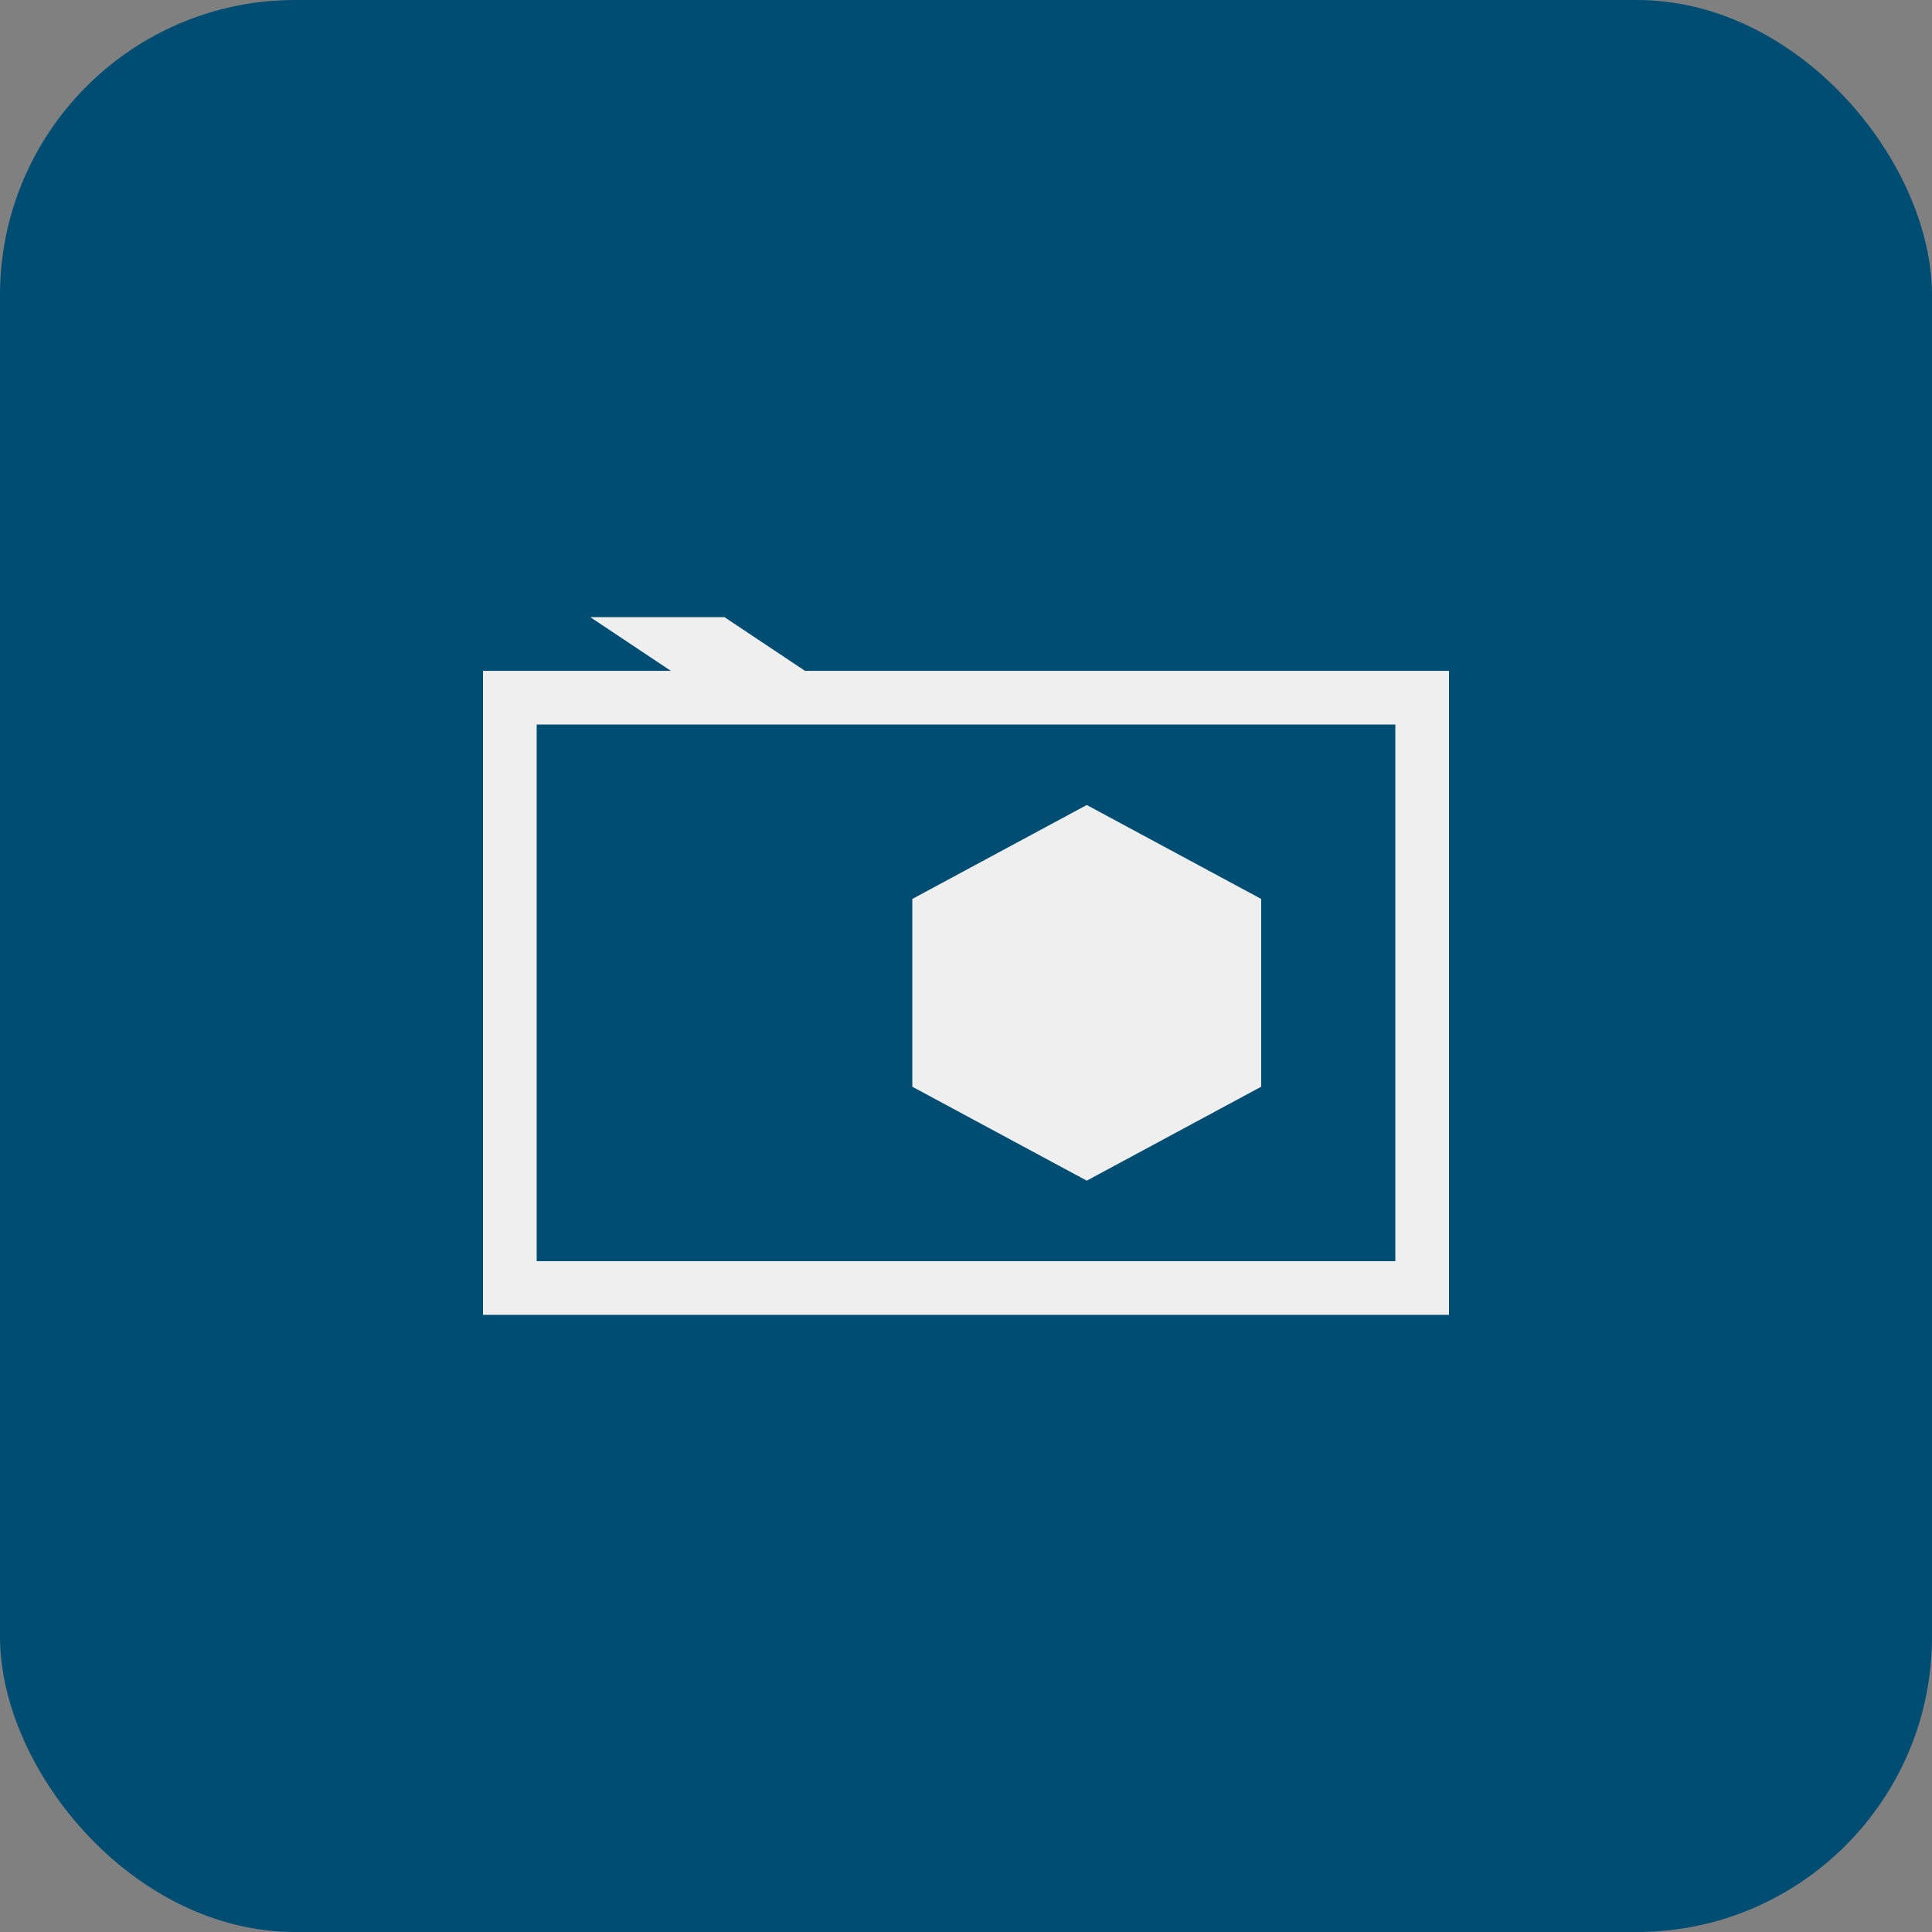 <svg xmlns="http://www.w3.org/2000/svg" width="144" height="144" viewBox="0 0 144 144">
  <rect x="0" y="0" width="144" height="144" fill="#808080" stroke="none"/>
  <g id="btn_xsplit_screenshot_inactive" fill="none" fill-rule="evenodd">
    <rect id="XSPLIT_Background_inactive" width="144" height="144" fill="#004D73" fill-rule="nonzero" rx="22"/>
    <path fill="#EFEFEF" d="M50,50 L44,46 L54,46 L60,50 L108,50 L108,98 L36,98 L36,50 L50,50 Z M40,54 L40,94 L104,94 L104,54 L40,54 Z M94,67 L94,80.999 L81,88 L68,80.999 L68,67 L81,60 L94,67 Z"/>
  </g>
</svg>

